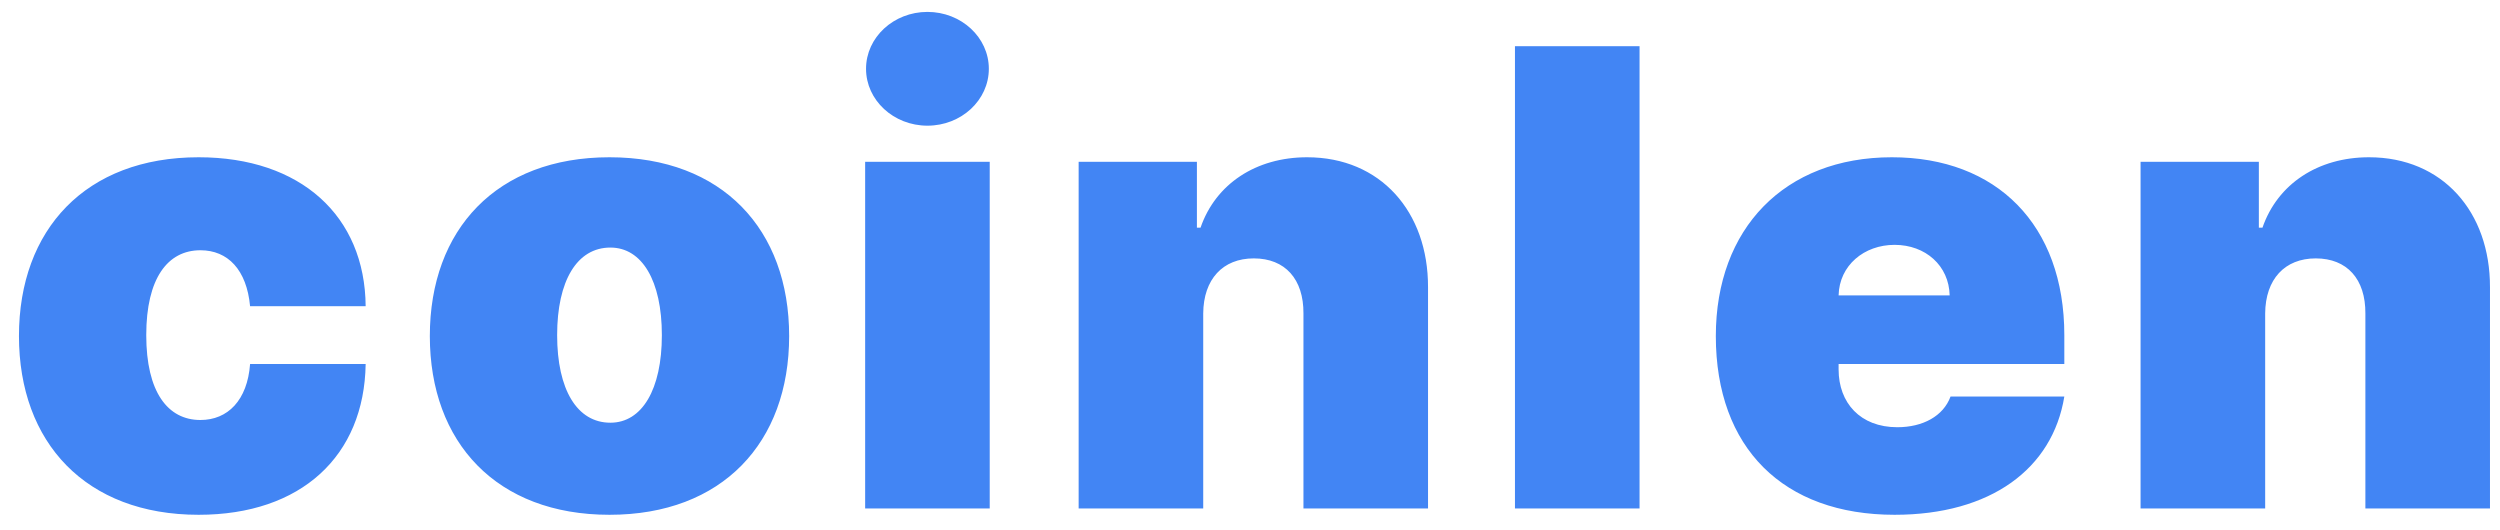 <svg width="118" height="25" viewBox="0 0 118 25" fill="none" xmlns="http://www.w3.org/2000/svg">
<path d="M9.375 24.298C14.222 24.298 17.195 21.518 17.259 17.182H11.804C11.676 18.897 10.749 19.824 9.46 19.824C7.915 19.824 6.903 18.503 6.903 15.818C6.903 13.133 7.915 11.812 9.46 11.812C10.76 11.812 11.644 12.739 11.804 14.454H17.259C17.227 10.193 14.19 7.423 9.375 7.423C4.048 7.423 0.895 10.832 0.895 15.861C0.895 20.889 4.048 24.298 9.375 24.298ZM28.768 24.298C34.095 24.298 37.248 20.889 37.248 15.861C37.248 10.832 34.095 7.423 28.768 7.423C23.442 7.423 20.288 10.832 20.288 15.861C20.288 20.889 23.442 24.298 28.768 24.298ZM28.811 19.952C27.234 19.952 26.297 18.386 26.297 15.818C26.297 13.251 27.234 11.685 28.811 11.685C30.302 11.685 31.24 13.251 31.24 15.818C31.24 18.386 30.302 19.952 28.811 19.952ZM40.835 24H46.715V7.636H40.835V24ZM43.775 5.932C45.373 5.932 46.673 4.728 46.673 3.247C46.673 1.766 45.373 0.562 43.775 0.562C42.177 0.562 40.877 1.766 40.877 3.247C40.877 4.728 42.177 5.932 43.775 5.932ZM56.792 14.796C56.803 13.176 57.719 12.196 59.179 12.196C60.66 12.196 61.533 13.176 61.523 14.796V24H67.403V13.56C67.414 10.001 65.166 7.423 61.693 7.423C59.285 7.423 57.378 8.68 56.665 10.747H56.494V7.636H50.912V24H56.792V14.796ZM77.387 2.182H71.506V24H77.387V2.182ZM89.424 24.298C93.963 24.298 96.882 22.125 97.436 18.716H92.066C91.725 19.643 90.756 20.165 89.552 20.165C87.805 20.165 86.782 19.014 86.782 17.438V17.182H97.436V15.818C97.436 10.609 94.24 7.423 89.296 7.423C84.225 7.423 80.987 10.79 80.987 15.861C80.987 21.155 84.183 24.298 89.424 24.298ZM86.782 13.943C86.814 12.526 87.986 11.557 89.424 11.557C90.884 11.557 91.992 12.537 92.024 13.943H86.782ZM106.916 14.796C106.927 13.176 107.843 12.196 109.302 12.196C110.783 12.196 111.657 13.176 111.646 14.796V24H117.527V13.56C117.537 10.001 115.289 7.423 111.816 7.423C109.409 7.423 107.502 8.68 106.788 10.747H106.618V7.636H101.035V24H106.916V14.796Z" fill="#4285F4"/>
</svg>
